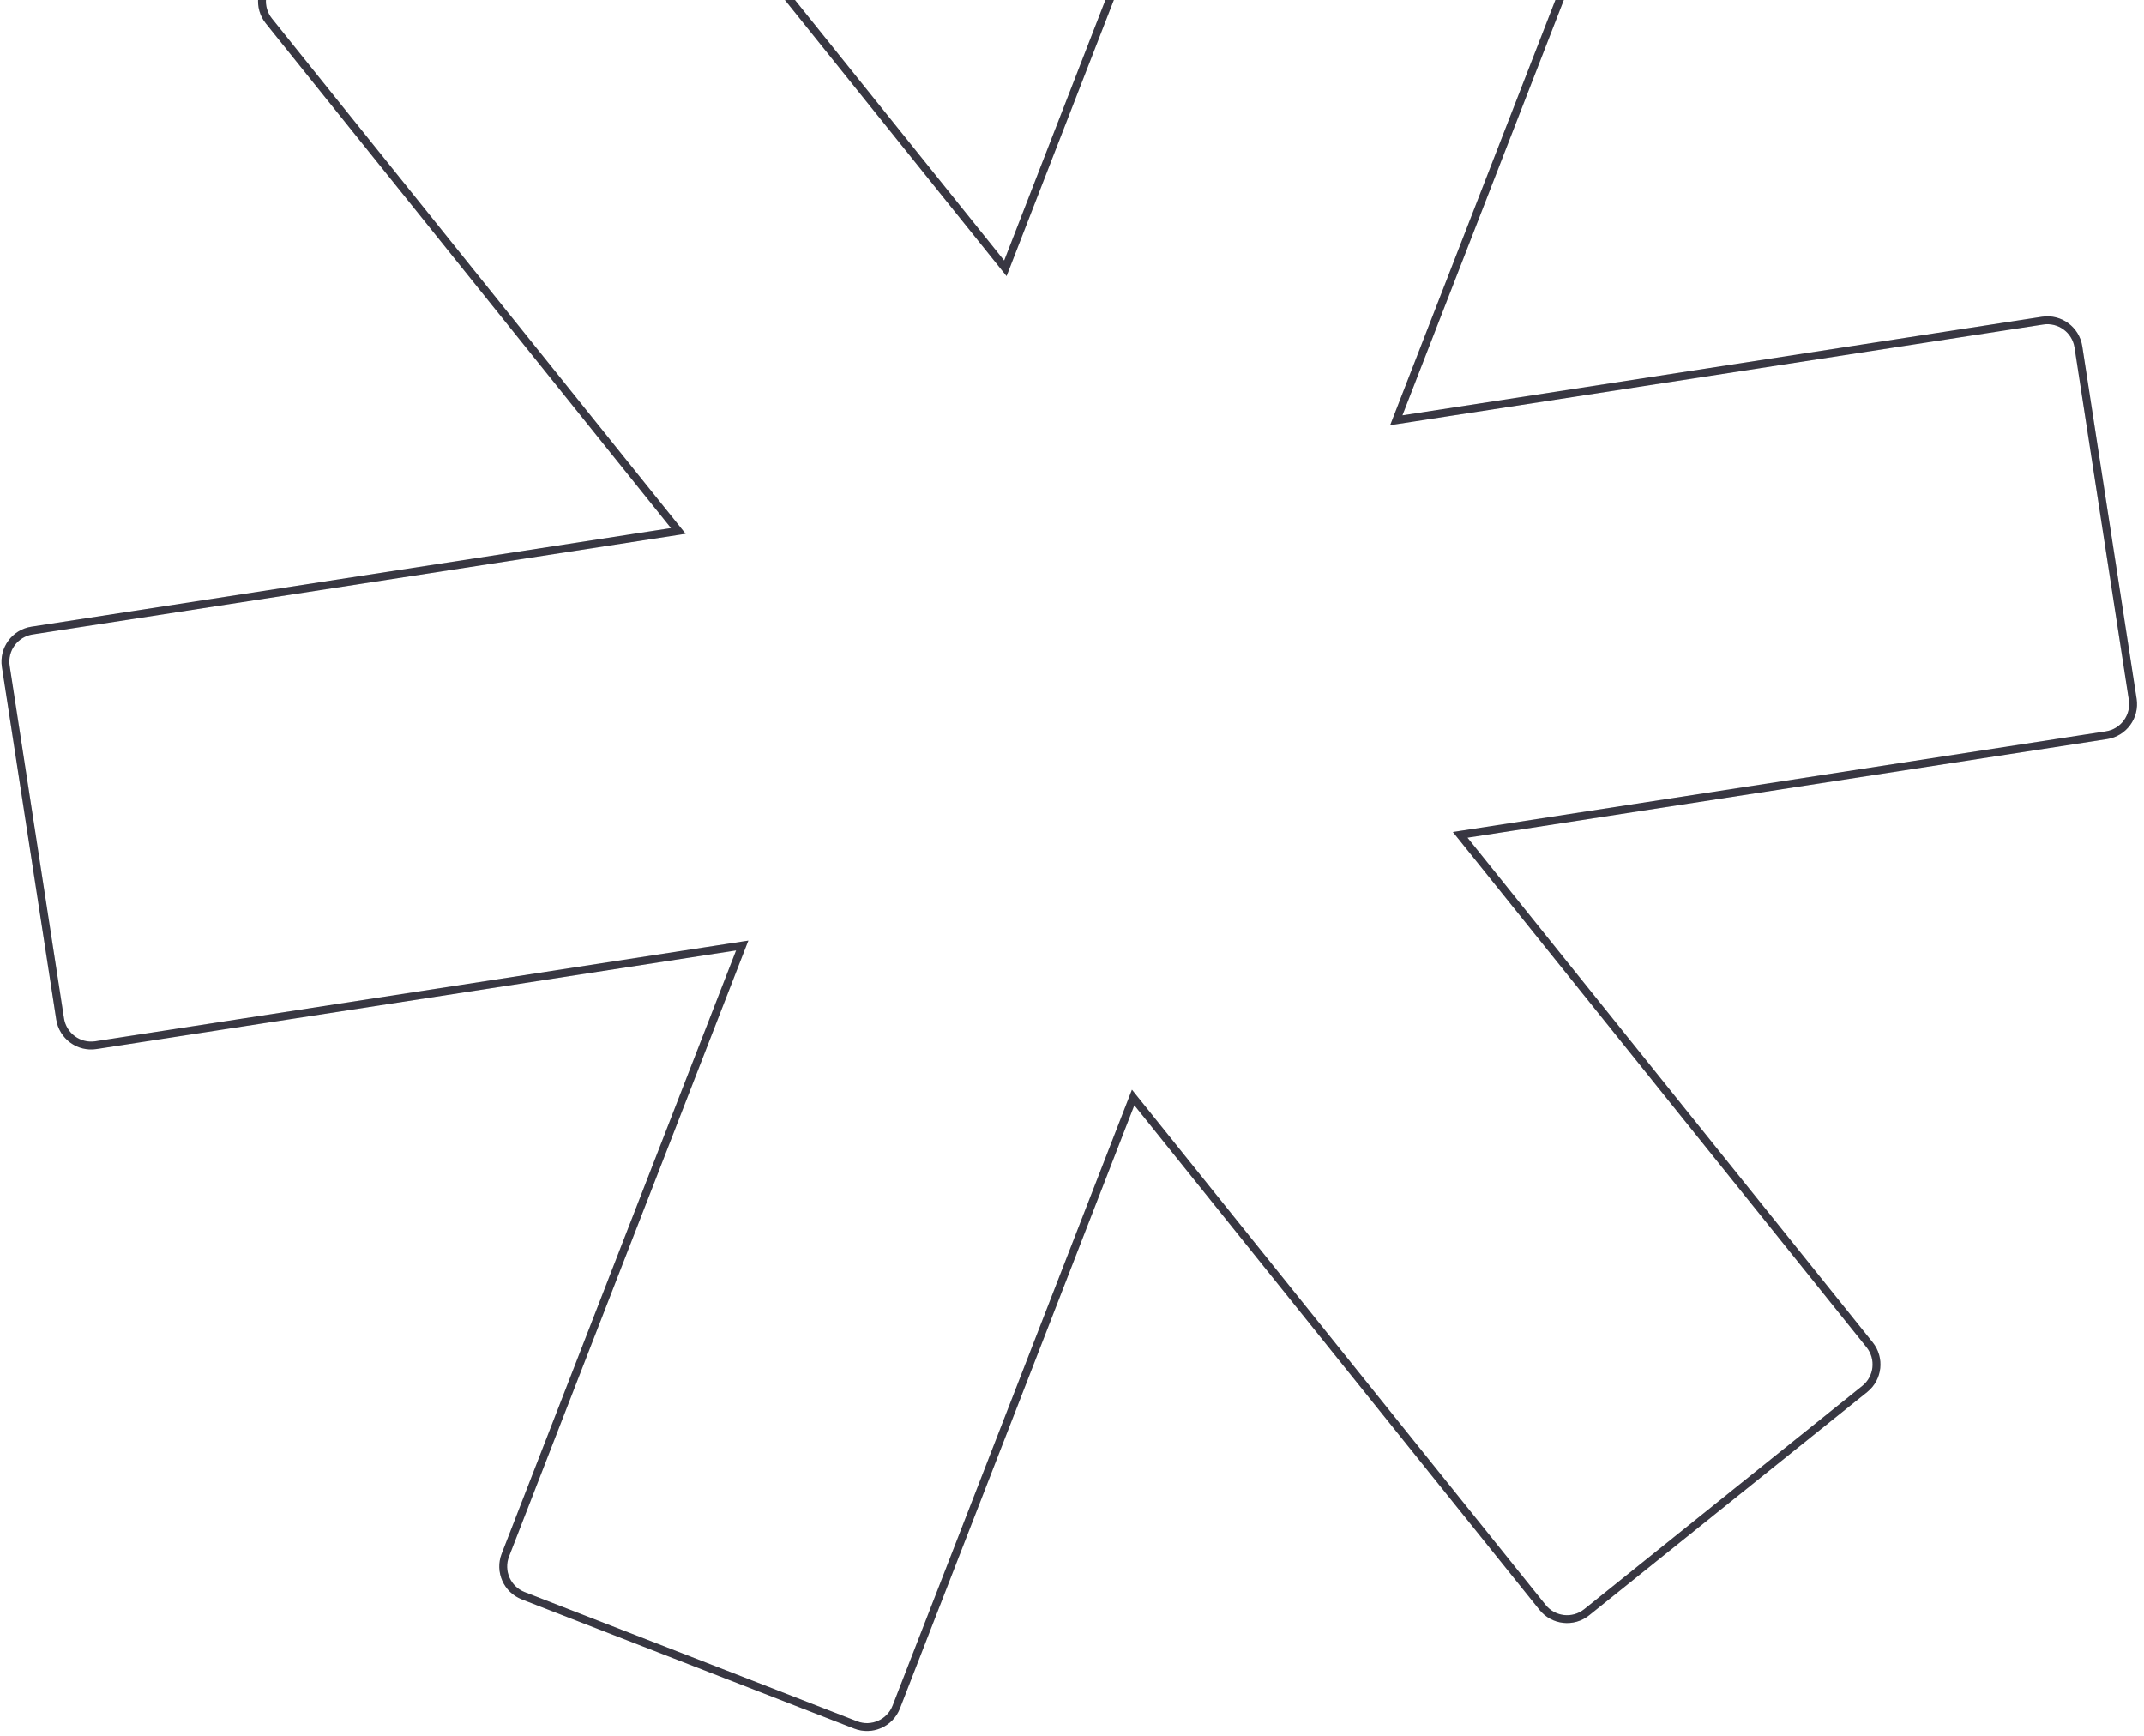 <svg width="273" height="221" viewBox="0 0 273 221" fill="none" xmlns="http://www.w3.org/2000/svg">
<path d="M128.015 34.161L127.625 34.474L128.167 35.15L128.481 34.343L128.015 34.161ZM158.176 -43.447L157.71 -43.628L158.176 -43.447ZM163.353 -45.726L163.172 -45.26L163.353 -45.726ZM205.675 -29.279L205.856 -29.745L205.675 -29.279ZM207.954 -24.102L207.488 -24.283L207.954 -24.102ZM177.793 53.506L177.327 53.325L177.014 54.132L177.87 54L177.793 53.506ZM260.083 40.822L260.007 40.328L260.083 40.822ZM264.646 44.166L264.152 44.242L264.646 44.166ZM271.563 89.041L271.069 89.117L271.563 89.041ZM268.219 93.604L268.295 94.098L268.219 93.604ZM185.929 106.288L185.852 105.794L184.996 105.926L185.539 106.601L185.929 106.288ZM144.286 139.725L144.676 139.412L144.134 138.737L143.82 139.544L144.286 139.725ZM114.126 217.333L114.592 217.514L114.126 217.333ZM108.949 219.612L109.13 219.146L108.949 219.612ZM66.627 203.165L66.808 202.699L66.808 202.699L66.627 203.165ZM64.348 197.988L64.814 198.169L64.814 198.169L64.348 197.988ZM94.508 120.379L94.974 120.561L95.288 119.753L94.432 119.885L94.508 120.379ZM12.216 133.064L12.14 132.57L12.14 132.57L12.216 133.064ZM7.654 129.72L8.148 129.644L8.148 129.644L7.654 129.72ZM0.737 84.845L1.231 84.769L0.737 84.845ZM4.081 80.282L4.005 79.788L4.081 80.282ZM86.372 67.598L86.448 68.092L87.304 67.96L86.762 67.285L86.372 67.598ZM34.543 -3.34C32.605 -1.784 32.295 1.048 33.851 2.986L34.631 2.36C33.421 0.853 33.661 -1.35 35.169 -2.56L34.543 -3.34ZM69.947 -31.768L34.543 -3.34L35.169 -2.56L70.573 -30.988L69.947 -31.768ZM76.273 -31.077C74.718 -33.015 71.885 -33.324 69.947 -31.768L70.573 -30.988C72.081 -32.199 74.284 -31.958 75.494 -30.451L76.273 -31.077ZM128.405 33.848L76.273 -31.077L75.494 -30.451L127.625 34.474L128.405 33.848ZM157.71 -43.628L127.549 33.98L128.481 34.343L158.642 -43.266L157.71 -43.628ZM163.534 -46.193C161.218 -47.093 158.61 -45.945 157.71 -43.628L158.642 -43.266C159.342 -45.068 161.37 -45.961 163.172 -45.26L163.534 -46.193ZM205.856 -29.745L163.534 -46.193L163.172 -45.26L205.493 -28.813L205.856 -29.745ZM208.42 -23.921C209.32 -26.237 208.172 -28.845 205.856 -29.745L205.493 -28.813C207.295 -28.113 208.188 -26.085 207.488 -24.283L208.42 -23.921ZM178.259 53.687L208.42 -23.921L207.488 -24.283L177.327 53.325L178.259 53.687ZM260.007 40.328L177.717 53.012L177.87 54L260.16 41.316L260.007 40.328ZM265.14 44.09C264.762 41.633 262.464 39.949 260.007 40.328L260.16 41.316C262.07 41.022 263.857 42.332 264.152 44.242L265.14 44.09ZM272.057 88.965L265.14 44.09L264.152 44.242L271.069 89.117L272.057 88.965ZM268.295 94.098C270.752 93.719 272.436 91.421 272.057 88.965L271.069 89.117C271.363 91.028 270.053 92.815 268.143 93.11L268.295 94.098ZM186.005 106.782L268.295 94.098L268.143 93.11L185.852 105.794L186.005 106.782ZM238.448 170.898L186.318 105.975L185.539 106.601L237.668 171.524L238.448 170.898ZM237.757 177.224C239.695 175.668 240.004 172.836 238.448 170.898L237.668 171.524C238.879 173.032 238.638 175.234 237.131 176.445L237.757 177.224ZM202.352 205.652L237.757 177.224L237.131 176.445L201.726 204.873L202.352 205.652ZM196.026 204.961C197.582 206.899 200.414 207.208 202.352 205.652L201.726 204.873C200.219 206.083 198.016 205.842 196.806 204.335L196.026 204.961ZM143.896 140.038L196.026 204.961L196.806 204.335L144.676 139.412L143.896 140.038ZM114.592 217.514L144.752 139.906L143.82 139.544L113.66 217.152L114.592 217.514ZM108.768 220.078C111.084 220.979 113.692 219.831 114.592 217.514L113.66 217.152C112.96 218.954 110.931 219.846 109.13 219.146L108.768 220.078ZM66.446 203.631L108.768 220.078L109.13 219.146L66.808 202.699L66.446 203.631ZM63.882 197.807C62.981 200.123 64.129 202.731 66.446 203.631L66.808 202.699C65.006 201.999 64.114 199.971 64.814 198.169L63.882 197.807ZM94.042 120.198L63.882 197.807L64.814 198.169L94.974 120.561L94.042 120.198ZM12.293 133.558L94.584 120.874L94.432 119.885L12.14 132.57L12.293 133.558ZM7.16 129.796C7.538 132.252 9.836 133.937 12.293 133.558L12.14 132.57C10.23 132.864 8.442 131.554 8.148 129.644L7.16 129.796ZM0.243 84.921L7.16 129.796L8.148 129.644L1.231 84.769L0.243 84.921ZM4.005 79.788C1.548 80.166 -0.136 82.465 0.243 84.921L1.231 84.769C0.936 82.858 2.246 81.071 4.157 80.776L4.005 79.788ZM86.296 67.103L4.005 79.788L4.157 80.776L86.448 68.092L86.296 67.103ZM33.851 2.986L85.982 67.911L86.762 67.285L34.631 2.36L33.851 2.986Z" fill="#191C1D"/>
<path d="M128.015 34.161L127.625 34.474L128.167 35.15L128.481 34.343L128.015 34.161ZM158.176 -43.447L157.71 -43.628L158.176 -43.447ZM163.353 -45.726L163.172 -45.26L163.353 -45.726ZM205.675 -29.279L205.856 -29.745L205.675 -29.279ZM207.954 -24.102L207.488 -24.283L207.954 -24.102ZM177.793 53.506L177.327 53.325L177.014 54.132L177.87 54L177.793 53.506ZM260.083 40.822L260.007 40.328L260.083 40.822ZM264.646 44.166L264.152 44.242L264.646 44.166ZM271.563 89.041L271.069 89.117L271.563 89.041ZM268.219 93.604L268.295 94.098L268.219 93.604ZM185.929 106.288L185.852 105.794L184.996 105.926L185.539 106.601L185.929 106.288ZM144.286 139.725L144.676 139.412L144.134 138.737L143.82 139.544L144.286 139.725ZM114.126 217.333L114.592 217.514L114.126 217.333ZM108.949 219.612L109.13 219.146L108.949 219.612ZM66.627 203.165L66.808 202.699L66.808 202.699L66.627 203.165ZM64.348 197.988L64.814 198.169L64.814 198.169L64.348 197.988ZM94.508 120.379L94.974 120.561L95.288 119.753L94.432 119.885L94.508 120.379ZM12.216 133.064L12.14 132.57L12.14 132.57L12.216 133.064ZM7.654 129.72L8.148 129.644L8.148 129.644L7.654 129.72ZM0.737 84.845L1.231 84.769L0.737 84.845ZM4.081 80.282L4.005 79.788L4.081 80.282ZM86.372 67.598L86.448 68.092L87.304 67.96L86.762 67.285L86.372 67.598ZM34.543 -3.34C32.605 -1.784 32.295 1.048 33.851 2.986L34.631 2.36C33.421 0.853 33.661 -1.35 35.169 -2.56L34.543 -3.34ZM69.947 -31.768L34.543 -3.34L35.169 -2.56L70.573 -30.988L69.947 -31.768ZM76.273 -31.077C74.718 -33.015 71.885 -33.324 69.947 -31.768L70.573 -30.988C72.081 -32.199 74.284 -31.958 75.494 -30.451L76.273 -31.077ZM128.405 33.848L76.273 -31.077L75.494 -30.451L127.625 34.474L128.405 33.848ZM157.71 -43.628L127.549 33.98L128.481 34.343L158.642 -43.266L157.71 -43.628ZM163.534 -46.193C161.218 -47.093 158.61 -45.945 157.71 -43.628L158.642 -43.266C159.342 -45.068 161.37 -45.961 163.172 -45.26L163.534 -46.193ZM205.856 -29.745L163.534 -46.193L163.172 -45.26L205.493 -28.813L205.856 -29.745ZM208.42 -23.921C209.32 -26.237 208.172 -28.845 205.856 -29.745L205.493 -28.813C207.295 -28.113 208.188 -26.085 207.488 -24.283L208.42 -23.921ZM178.259 53.687L208.42 -23.921L207.488 -24.283L177.327 53.325L178.259 53.687ZM260.007 40.328L177.717 53.012L177.87 54L260.16 41.316L260.007 40.328ZM265.14 44.09C264.762 41.633 262.464 39.949 260.007 40.328L260.16 41.316C262.07 41.022 263.857 42.332 264.152 44.242L265.14 44.09ZM272.057 88.965L265.14 44.09L264.152 44.242L271.069 89.117L272.057 88.965ZM268.295 94.098C270.752 93.719 272.436 91.421 272.057 88.965L271.069 89.117C271.363 91.028 270.053 92.815 268.143 93.11L268.295 94.098ZM186.005 106.782L268.295 94.098L268.143 93.11L185.852 105.794L186.005 106.782ZM238.448 170.898L186.318 105.975L185.539 106.601L237.668 171.524L238.448 170.898ZM237.757 177.224C239.695 175.668 240.004 172.836 238.448 170.898L237.668 171.524C238.879 173.032 238.638 175.234 237.131 176.445L237.757 177.224ZM202.352 205.652L237.757 177.224L237.131 176.445L201.726 204.873L202.352 205.652ZM196.026 204.961C197.582 206.899 200.414 207.208 202.352 205.652L201.726 204.873C200.219 206.083 198.016 205.842 196.806 204.335L196.026 204.961ZM143.896 140.038L196.026 204.961L196.806 204.335L144.676 139.412L143.896 140.038ZM114.592 217.514L144.752 139.906L143.82 139.544L113.66 217.152L114.592 217.514ZM108.768 220.078C111.084 220.979 113.692 219.831 114.592 217.514L113.66 217.152C112.96 218.954 110.931 219.846 109.13 219.146L108.768 220.078ZM66.446 203.631L108.768 220.078L109.13 219.146L66.808 202.699L66.446 203.631ZM63.882 197.807C62.981 200.123 64.129 202.731 66.446 203.631L66.808 202.699C65.006 201.999 64.114 199.971 64.814 198.169L63.882 197.807ZM94.042 120.198L63.882 197.807L64.814 198.169L94.974 120.561L94.042 120.198ZM12.293 133.558L94.584 120.874L94.432 119.885L12.14 132.57L12.293 133.558ZM7.16 129.796C7.538 132.252 9.836 133.937 12.293 133.558L12.14 132.57C10.23 132.864 8.442 131.554 8.148 129.644L7.16 129.796ZM0.243 84.921L7.16 129.796L8.148 129.644L1.231 84.769L0.243 84.921ZM4.005 79.788C1.548 80.166 -0.136 82.465 0.243 84.921L1.231 84.769C0.936 82.858 2.246 81.071 4.157 80.776L4.005 79.788ZM86.296 67.103L4.005 79.788L4.157 80.776L86.448 68.092L86.296 67.103ZM33.851 2.986L85.982 67.911L86.762 67.285L34.631 2.36L33.851 2.986Z" fill="#C4C7C7" fill-opacity="0.02"/>
<path d="M128.015 34.161L127.625 34.474L128.167 35.15L128.481 34.343L128.015 34.161ZM158.176 -43.447L157.71 -43.628L158.176 -43.447ZM163.353 -45.726L163.172 -45.26L163.353 -45.726ZM205.675 -29.279L205.856 -29.745L205.675 -29.279ZM207.954 -24.102L207.488 -24.283L207.954 -24.102ZM177.793 53.506L177.327 53.325L177.014 54.132L177.87 54L177.793 53.506ZM260.083 40.822L260.007 40.328L260.083 40.822ZM264.646 44.166L264.152 44.242L264.646 44.166ZM271.563 89.041L271.069 89.117L271.563 89.041ZM268.219 93.604L268.295 94.098L268.219 93.604ZM185.929 106.288L185.852 105.794L184.996 105.926L185.539 106.601L185.929 106.288ZM144.286 139.725L144.676 139.412L144.134 138.737L143.82 139.544L144.286 139.725ZM114.126 217.333L114.592 217.514L114.126 217.333ZM108.949 219.612L109.13 219.146L108.949 219.612ZM66.627 203.165L66.808 202.699L66.808 202.699L66.627 203.165ZM64.348 197.988L64.814 198.169L64.814 198.169L64.348 197.988ZM94.508 120.379L94.974 120.561L95.288 119.753L94.432 119.885L94.508 120.379ZM12.216 133.064L12.14 132.57L12.14 132.57L12.216 133.064ZM7.654 129.72L8.148 129.644L8.148 129.644L7.654 129.72ZM0.737 84.845L1.231 84.769L0.737 84.845ZM4.081 80.282L4.005 79.788L4.081 80.282ZM86.372 67.598L86.448 68.092L87.304 67.96L86.762 67.285L86.372 67.598ZM34.543 -3.34C32.605 -1.784 32.295 1.048 33.851 2.986L34.631 2.36C33.421 0.853 33.661 -1.35 35.169 -2.56L34.543 -3.34ZM69.947 -31.768L34.543 -3.34L35.169 -2.56L70.573 -30.988L69.947 -31.768ZM76.273 -31.077C74.718 -33.015 71.885 -33.324 69.947 -31.768L70.573 -30.988C72.081 -32.199 74.284 -31.958 75.494 -30.451L76.273 -31.077ZM128.405 33.848L76.273 -31.077L75.494 -30.451L127.625 34.474L128.405 33.848ZM157.71 -43.628L127.549 33.98L128.481 34.343L158.642 -43.266L157.71 -43.628ZM163.534 -46.193C161.218 -47.093 158.61 -45.945 157.71 -43.628L158.642 -43.266C159.342 -45.068 161.37 -45.961 163.172 -45.26L163.534 -46.193ZM205.856 -29.745L163.534 -46.193L163.172 -45.26L205.493 -28.813L205.856 -29.745ZM208.42 -23.921C209.32 -26.237 208.172 -28.845 205.856 -29.745L205.493 -28.813C207.295 -28.113 208.188 -26.085 207.488 -24.283L208.42 -23.921ZM178.259 53.687L208.42 -23.921L207.488 -24.283L177.327 53.325L178.259 53.687ZM260.007 40.328L177.717 53.012L177.87 54L260.16 41.316L260.007 40.328ZM265.14 44.09C264.762 41.633 262.464 39.949 260.007 40.328L260.16 41.316C262.07 41.022 263.857 42.332 264.152 44.242L265.14 44.09ZM272.057 88.965L265.14 44.09L264.152 44.242L271.069 89.117L272.057 88.965ZM268.295 94.098C270.752 93.719 272.436 91.421 272.057 88.965L271.069 89.117C271.363 91.028 270.053 92.815 268.143 93.11L268.295 94.098ZM186.005 106.782L268.295 94.098L268.143 93.11L185.852 105.794L186.005 106.782ZM238.448 170.898L186.318 105.975L185.539 106.601L237.668 171.524L238.448 170.898ZM237.757 177.224C239.695 175.668 240.004 172.836 238.448 170.898L237.668 171.524C238.879 173.032 238.638 175.234 237.131 176.445L237.757 177.224ZM202.352 205.652L237.757 177.224L237.131 176.445L201.726 204.873L202.352 205.652ZM196.026 204.961C197.582 206.899 200.414 207.208 202.352 205.652L201.726 204.873C200.219 206.083 198.016 205.842 196.806 204.335L196.026 204.961ZM143.896 140.038L196.026 204.961L196.806 204.335L144.676 139.412L143.896 140.038ZM114.592 217.514L144.752 139.906L143.82 139.544L113.66 217.152L114.592 217.514ZM108.768 220.078C111.084 220.979 113.692 219.831 114.592 217.514L113.66 217.152C112.96 218.954 110.931 219.846 109.13 219.146L108.768 220.078ZM66.446 203.631L108.768 220.078L109.13 219.146L66.808 202.699L66.446 203.631ZM63.882 197.807C62.981 200.123 64.129 202.731 66.446 203.631L66.808 202.699C65.006 201.999 64.114 199.971 64.814 198.169L63.882 197.807ZM94.042 120.198L63.882 197.807L64.814 198.169L94.974 120.561L94.042 120.198ZM12.293 133.558L94.584 120.874L94.432 119.885L12.14 132.57L12.293 133.558ZM7.16 129.796C7.538 132.252 9.836 133.937 12.293 133.558L12.14 132.57C10.23 132.864 8.442 131.554 8.148 129.644L7.16 129.796ZM0.243 84.921L7.16 129.796L8.148 129.644L1.231 84.769L0.243 84.921ZM4.005 79.788C1.548 80.166 -0.136 82.465 0.243 84.921L1.231 84.769C0.936 82.858 2.246 81.071 4.157 80.776L4.005 79.788ZM86.296 67.103L4.005 79.788L4.157 80.776L86.448 68.092L86.296 67.103ZM33.851 2.986L85.982 67.911L86.762 67.285L34.631 2.36L33.851 2.986Z" fill="#CABEFF" fill-opacity="0.16"/>
</svg>
